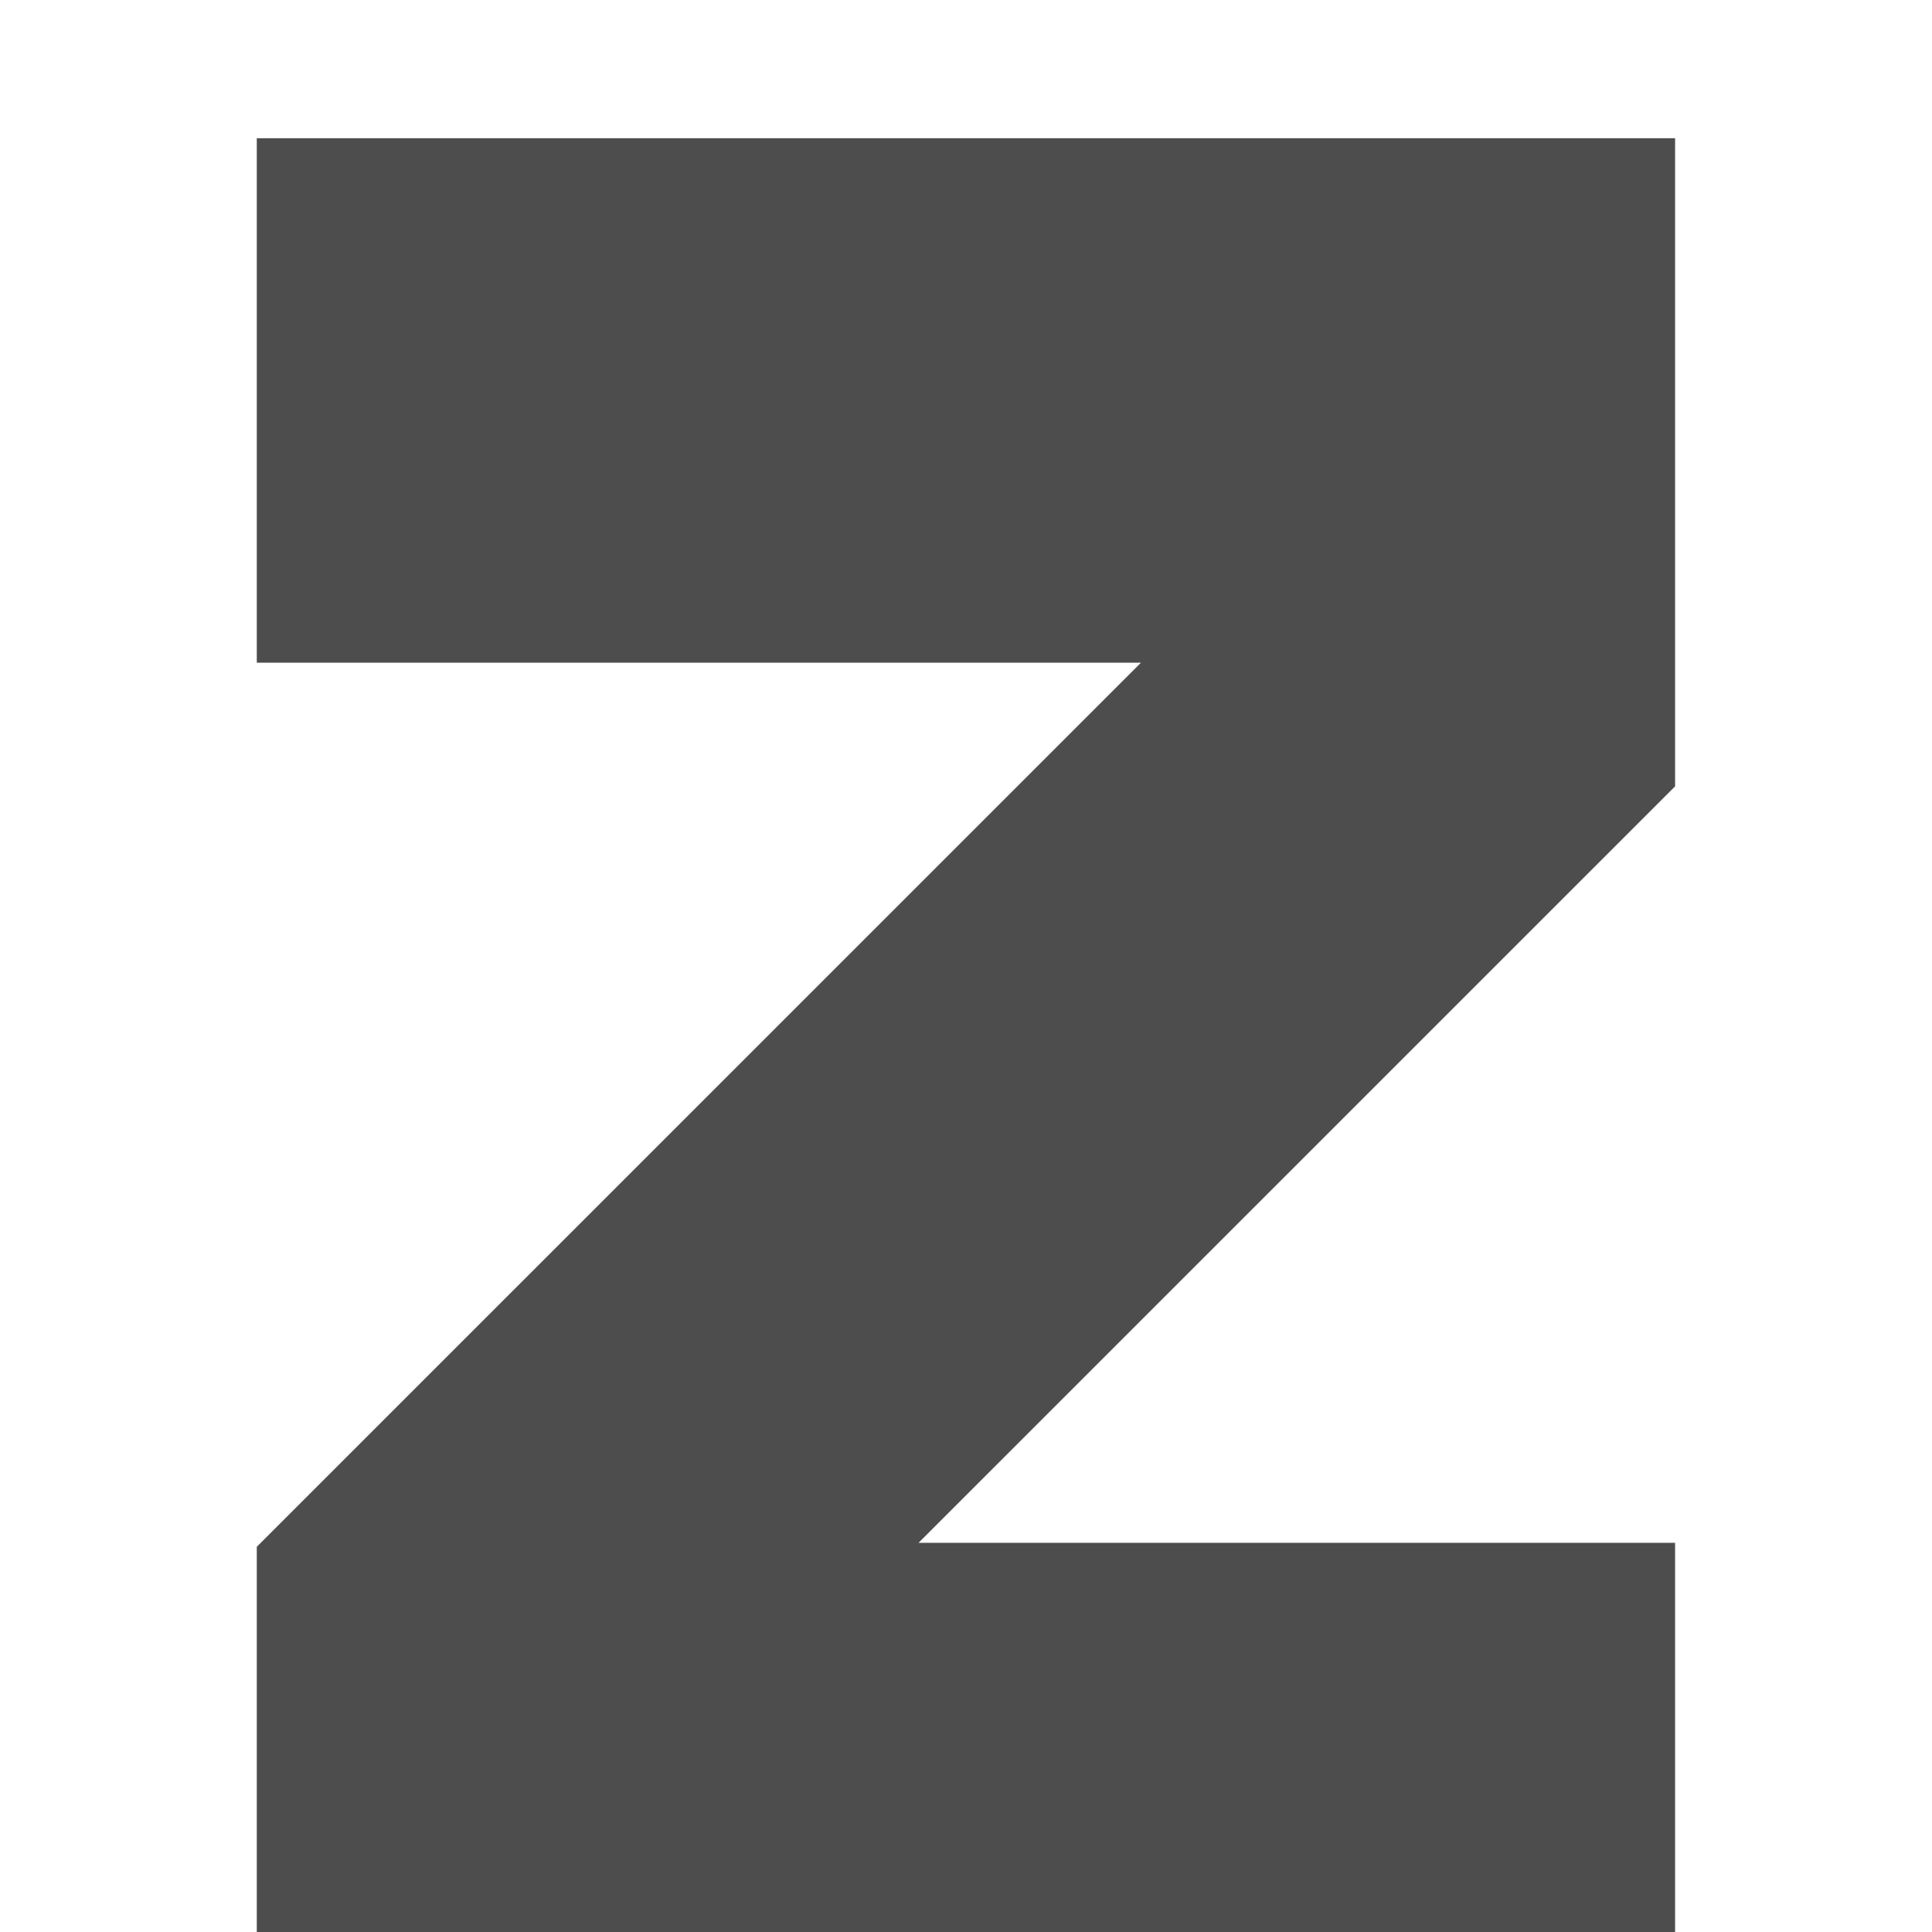<?xml version="1.0" encoding="UTF-8" standalone="no"?>
<svg
   xmlns:dc="http://purl.org/dc/elements/1.1/"
   xmlns:cc="http://creativecommons.org/ns#"
   xmlns:rdf="http://www.w3.org/1999/02/22-rdf-syntax-ns#"
   xmlns:svg="http://www.w3.org/2000/svg"
   xmlns="http://www.w3.org/2000/svg"
   xmlns:sodipodi="http://sodipodi.sourceforge.net/DTD/sodipodi-0.dtd"
   xmlns:inkscape="http://www.inkscape.org/namespaces/inkscape"
   version="1.1"
   viewBox="-8 -8 32 32"
   width="32px"
   height="32px"
   id="svg2"
   inkscape:version="0.91 r13725"
   sodipodi:docname="zotero-z-32px-australis.svg">
  <sodipodi:namedview
     pagecolor="#ffffff"
     bordercolor="#666666"
     borderopacity="1"
     objecttolerance="10"
     gridtolerance="10"
     guidetolerance="10"
     inkscape:pageopacity="0"
     inkscape:pageshadow="2"
     inkscape:window-width="1250"
     inkscape:window-height="1087"
     id="namedview38"
     showgrid="false"
     inkscape:zoom="1"
     inkscape:cx="4.9830508"
     inkscape:cy="16"
     inkscape:window-x="587"
     inkscape:window-y="200"
     inkscape:window-maximized="0"
     inkscape:current-layer="svg2" />
  <defs
     id="defs4">
    <style
       type="text/css"
       id="style6"><![CDATA[
          /*
           * This file is used by the make-z-icons build script to generate platform-specific
           * PNGs for the main toolbar button.
           */
          
          polygon {
             stroke: #4d4d4d;
          }
          #s1 {
             stop-color: #4d4d4d;
          }
          #s2 {
	         stop-color: #4d4d4d;
          }
		]]></style>
    <linearGradient
       x1="0"
       y1="2"
       x2="0"
       y2="30"
       gradientUnits="userSpaceOnUse"
       id="lg">
      <stop
         id="s1"
         offset="0" />
      <stop
         id="s2"
         offset="1" />
    </linearGradient>
    <filter
       color-interpolation-filters="sRGB"
       id="f">
      <feGaussianBlur
         result="r8"
         stdDeviation="0.5"
         id="feGaussianBlur12" />
      <feOffset
         result="r11"
         dy="0.5"
         dx="0"
         id="feOffset14" />
      <feComposite
         in2="r11"
         operator="in"
         in="SourceGraphic"
         result="r6"
         id="feComposite16" />
      <feFlood
         flood-color="#000"
         flood-opacity="0.75"
         in="r6"
         result="r10"
         id="feFlood18" />
      <feBlend
         in2="r10"
         mode="normal"
         in="r6"
         result="r12"
         id="feBlend20" />
      <feComposite
         in2="SourceGraphic"
         operator="in"
         result="fbSourceGraphic"
         id="feComposite22" />
      <feColorMatrix
         values="0 0 0 -1 0 0 0 0 -1 0 0 0 0 -1 0 0 0 0 1 0"
         in="fbSourceGraphic"
         result="fbSourceGraphicAlpha"
         id="feColorMatrix24" />
      <feFlood
         in="fbSourceGraphic"
         result="flood"
         flood-color="#fff"
         flood-opacity="0.5"
         id="feFlood26" />
      <feComposite
         in2="fbSourceGraphic"
         operator="in"
         in="flood"
         result="c1"
         id="feComposite28" />
      <feGaussianBlur
         result="blur"
         stdDeviation="1.5 0.01"
         id="feGaussianBlur30" />
      <feOffset
         result="offset"
         dy="1.5"
         dx="0"
         id="feOffset32" />
      <feComposite
         in2="offset"
         operator="over"
         in="fbSourceGraphic"
         result="c2"
         id="feComposite34" />
    </filter>
  </defs>
  <polygon
     points="10.8,1.467 -2.267,1.467 -2.267,-6 18.267,-6 18.267,3.333 7.066,14.533 18.267,14.533 18.267,22 -2.267,22 -2.267,14.533 "
     style="fill:url(#lg);stroke:#4d4d4d;stroke-width:0.2;stroke-miterlimit:4;filter:url(#f)"
     id="polygon36"
     transform="matrix(1.133,0,0,1.133,-1.065,-1.065)" />
</svg>
